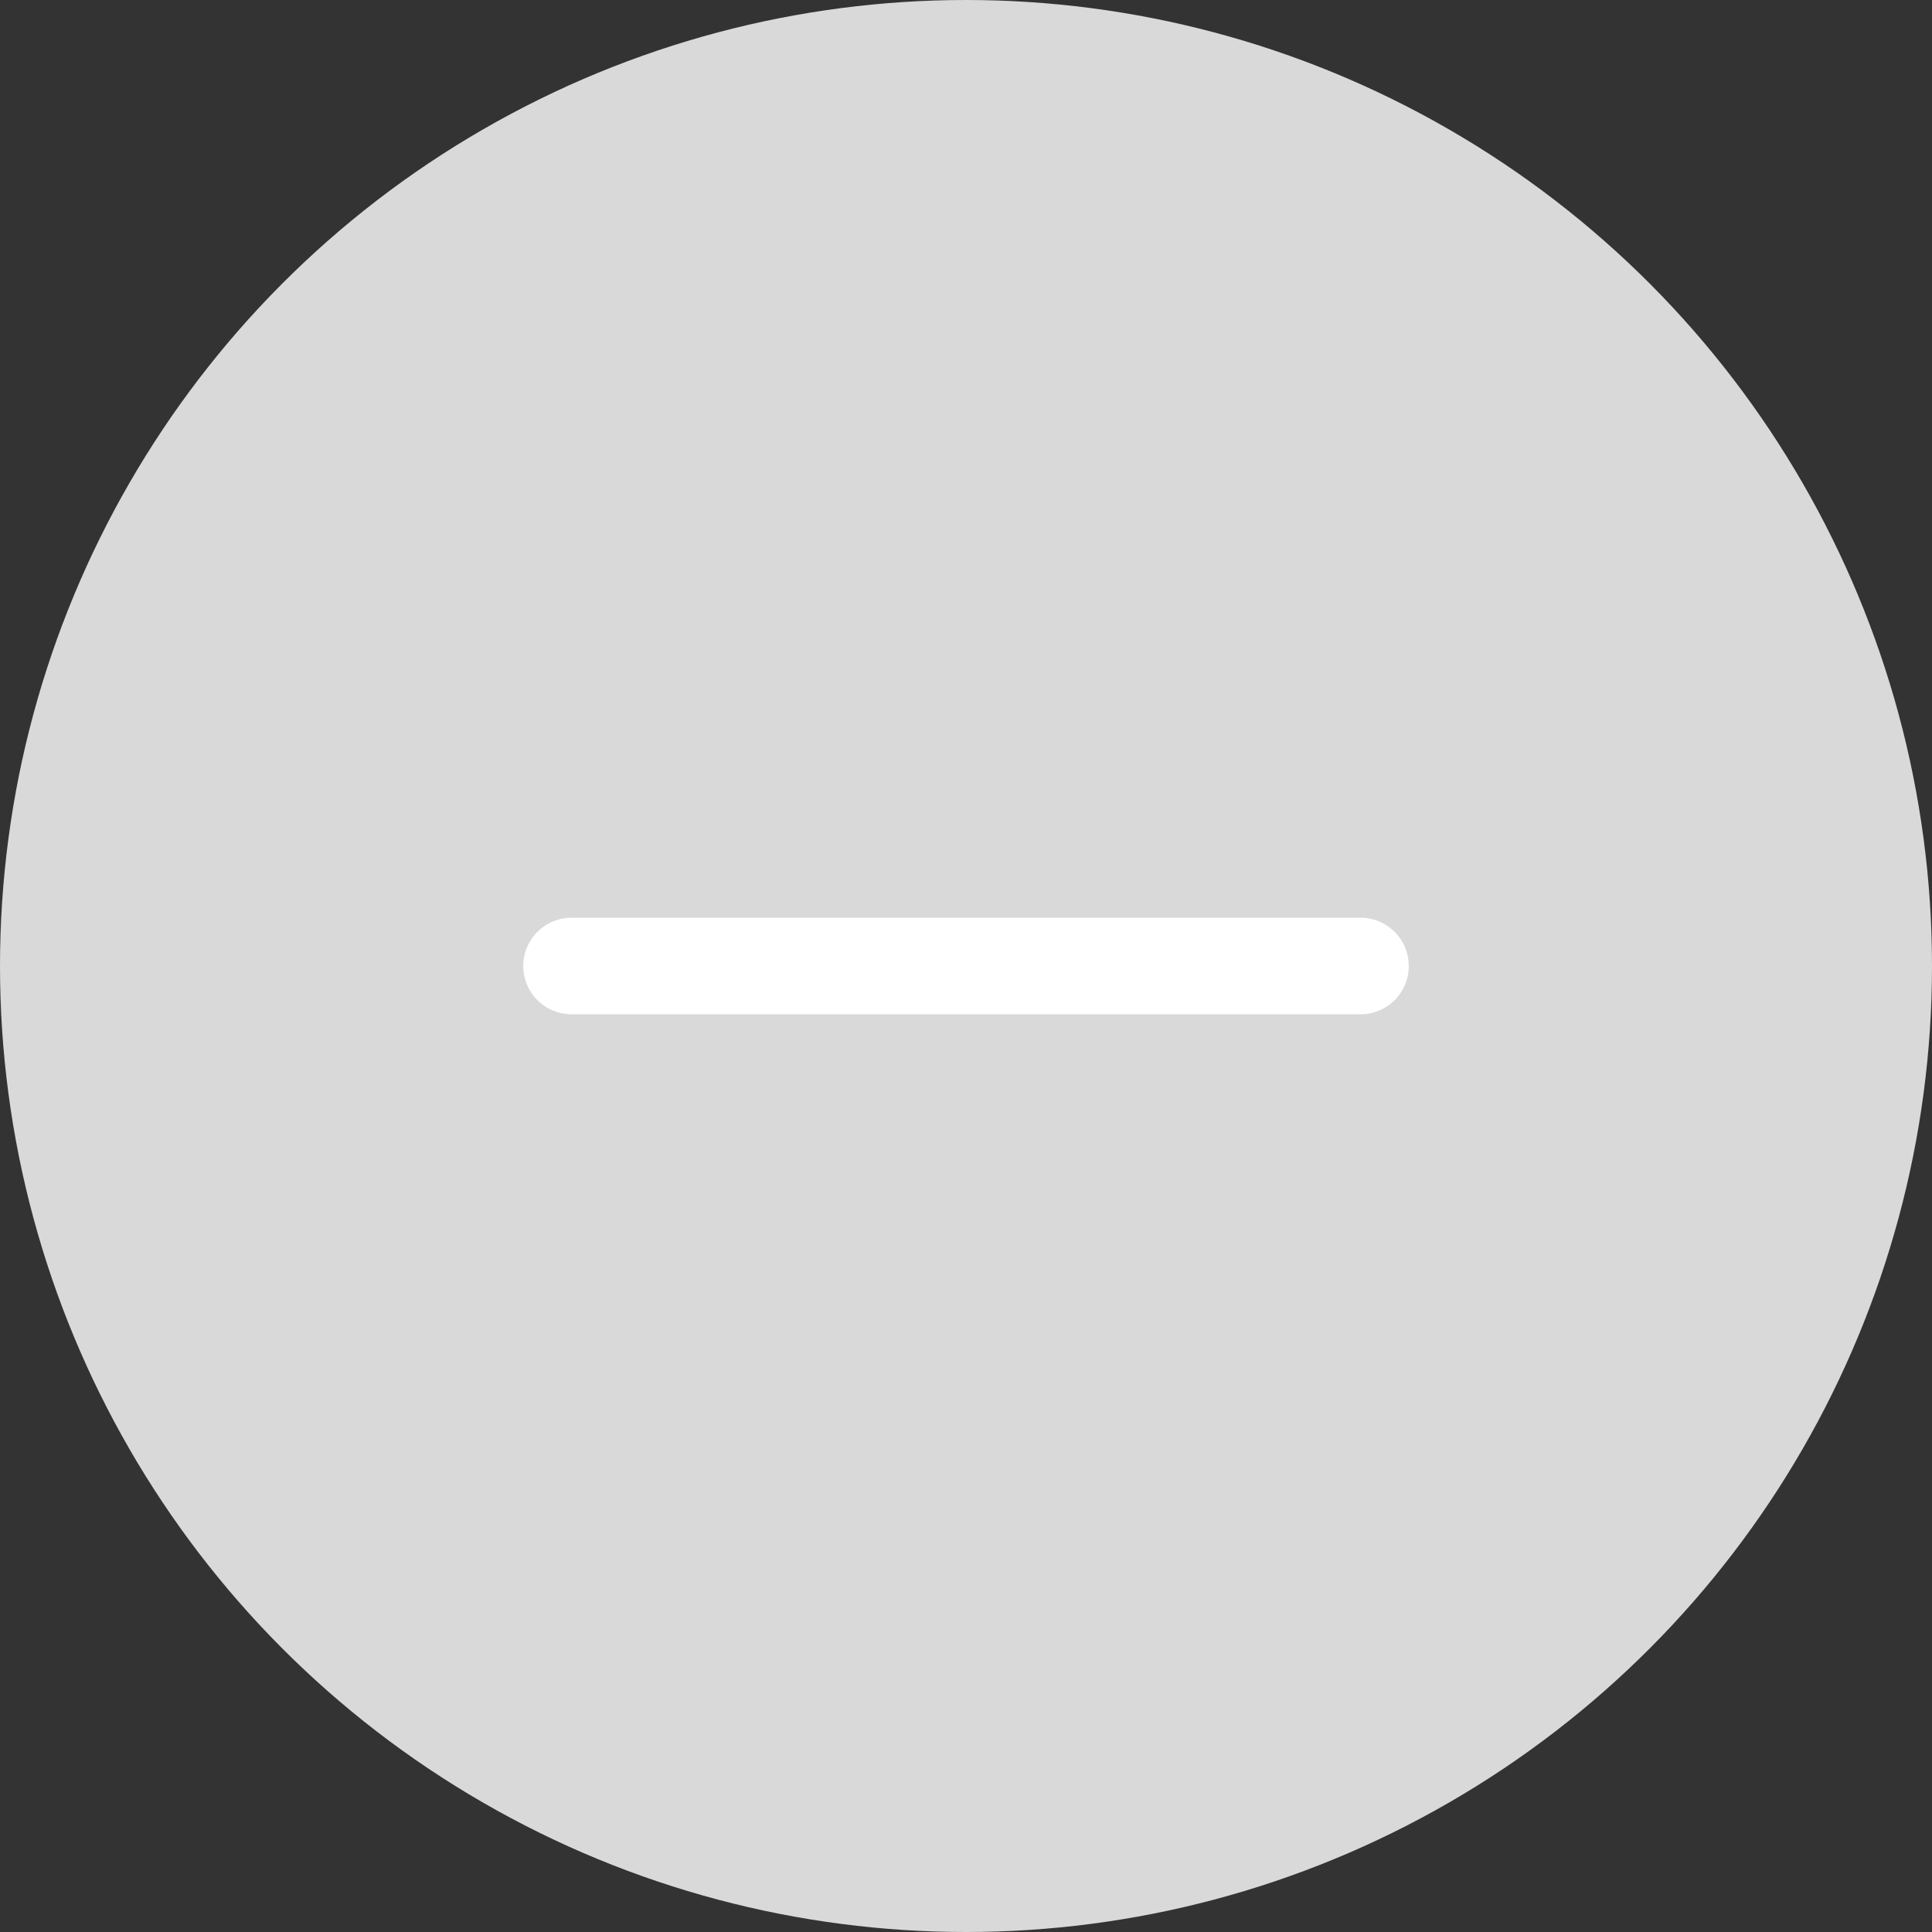 <svg width="40" height="40" viewBox="0 0 40 40" fill="none" xmlns="http://www.w3.org/2000/svg">
<rect x="0" y="0" width="40" height="40" fill="#333333" stroke="none"/>
<circle cx="20" cy="20" r="20" fill="#D9D9D9"/>
<path d="M11.833 20H28.167" stroke="white" stroke-width="2" stroke-linecap="round" stroke-linejoin="round"/>
</svg>
